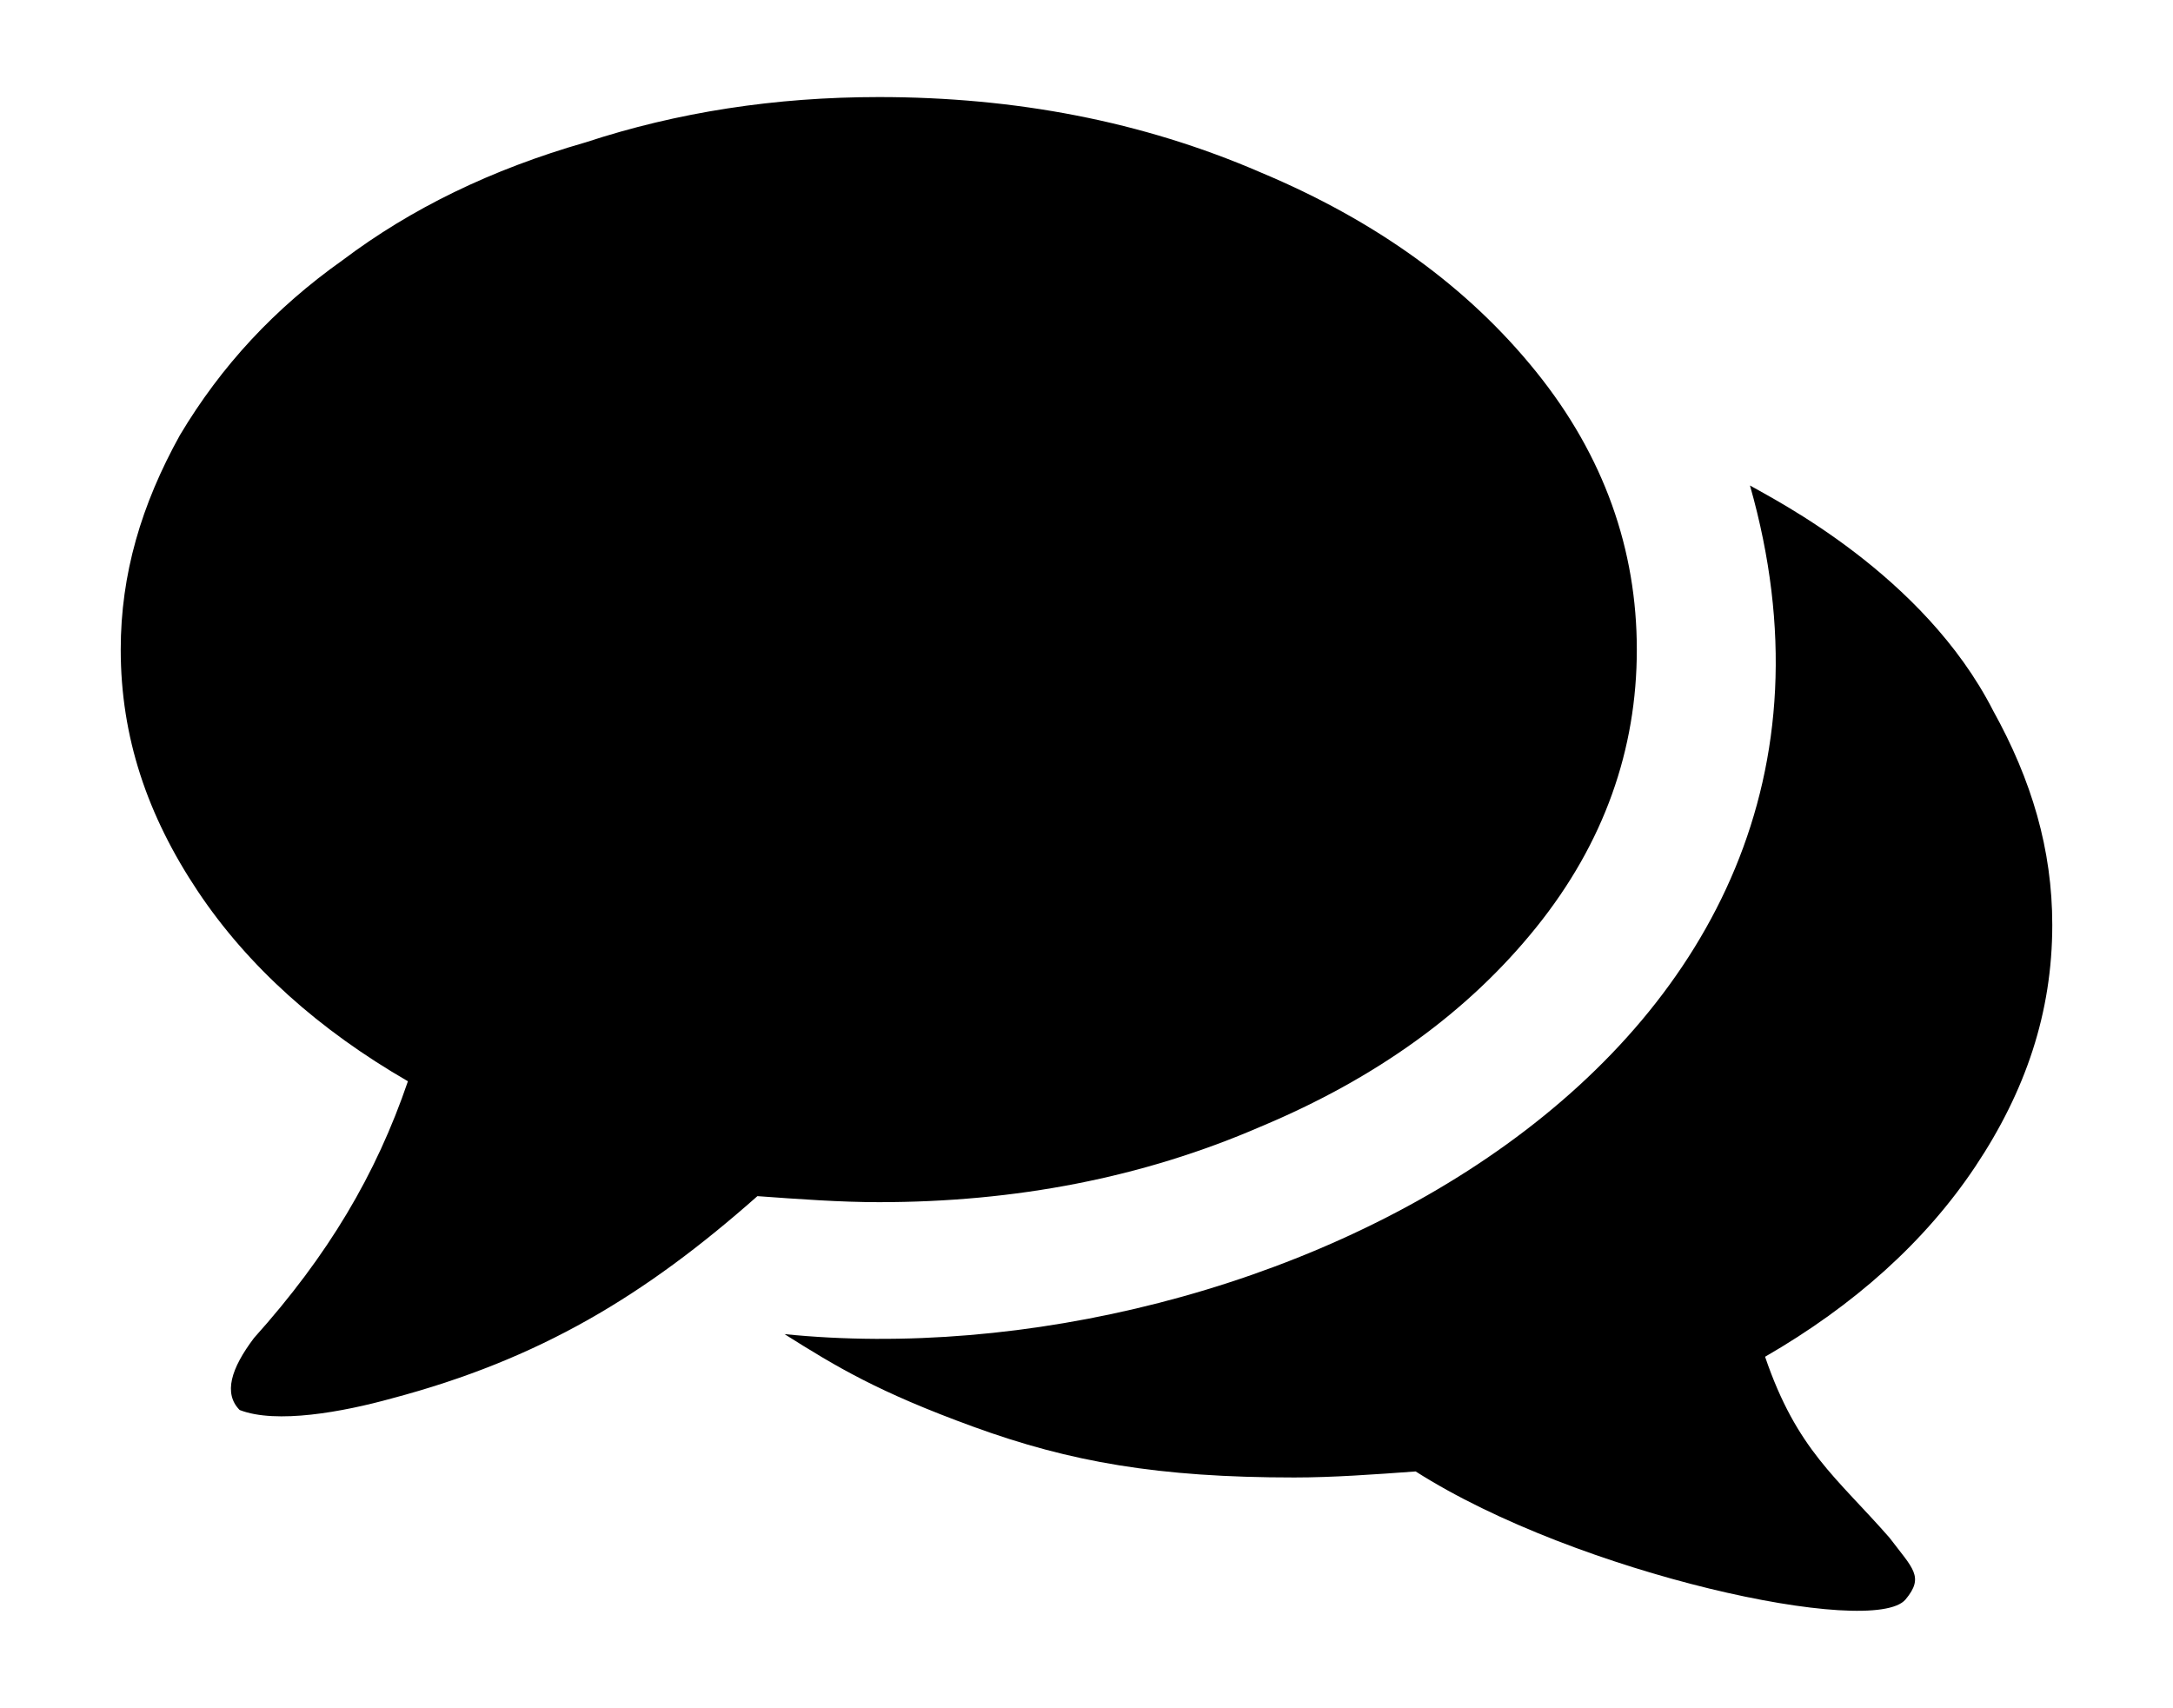 <?xml version="1.0" encoding="UTF-8" standalone="no"?>
<svg
   xmlns="http://www.w3.org/2000/svg"
   version="1.1"
   width="36"
   height="28.293">
  <path d="m 14.559,1.608 c -1.717,0 -3.335,0.25 -4.856,0.75 C 8.133,2.808 6.807,3.458 5.679,4.308 4.55,5.108 3.667,6.059 2.98,7.21 2.342,8.36 2,9.511 2,10.761 c 0,1.451 0.441,2.75 1.275,4.001 0.834,1.25 2.012,2.301 3.483,3.151 -0.527,1.546 -1.322,2.884 -2.55,4.253 -0.385,0.51 -0.507,0.92 -0.238,1.193 0.606,0.236 1.712,0.032 2.517,-0.191 2.453,-0.65 4.196,-1.702 6.061,-3.352 0.687,0.05 1.373,0.1 2.011,0.1 2.257,0 4.366,-0.401 6.328,-1.252 1.913,-0.8 3.435,-1.899 4.563,-3.3 1.128,-1.401 1.667,-2.951 1.667,-4.602 0,-1.651 -0.539,-3.202 -1.667,-4.602 C 24.322,4.759 22.8,3.658 20.887,2.857 18.925,2.007 16.815,1.608 14.559,1.608 Z m 14.433,6.436 c 2.717,9.553 -8.123,14.855 -15.995,14.058 0.85,0.535 1.544,0.958 3.136,1.537 1.592,0.579 3.052,0.838 5.309,0.838 0.638,0 1.324,-0.05 2.011,-0.1 2.681,1.708 7.585,2.759 8.117,2.12 0.314,-0.377 0.12,-0.511 -0.266,-1.021 -0.875,-1 -1.535,-1.453 -2.062,-2.999 1.472,-0.85 2.649,-1.901 3.483,-3.151 C 33.559,18.075 34,16.773 34,15.322 34,14.072 33.658,12.923 33.02,11.773 31.867,9.514 29.393,8.276 28.992,8.043 Z" />
</svg>
